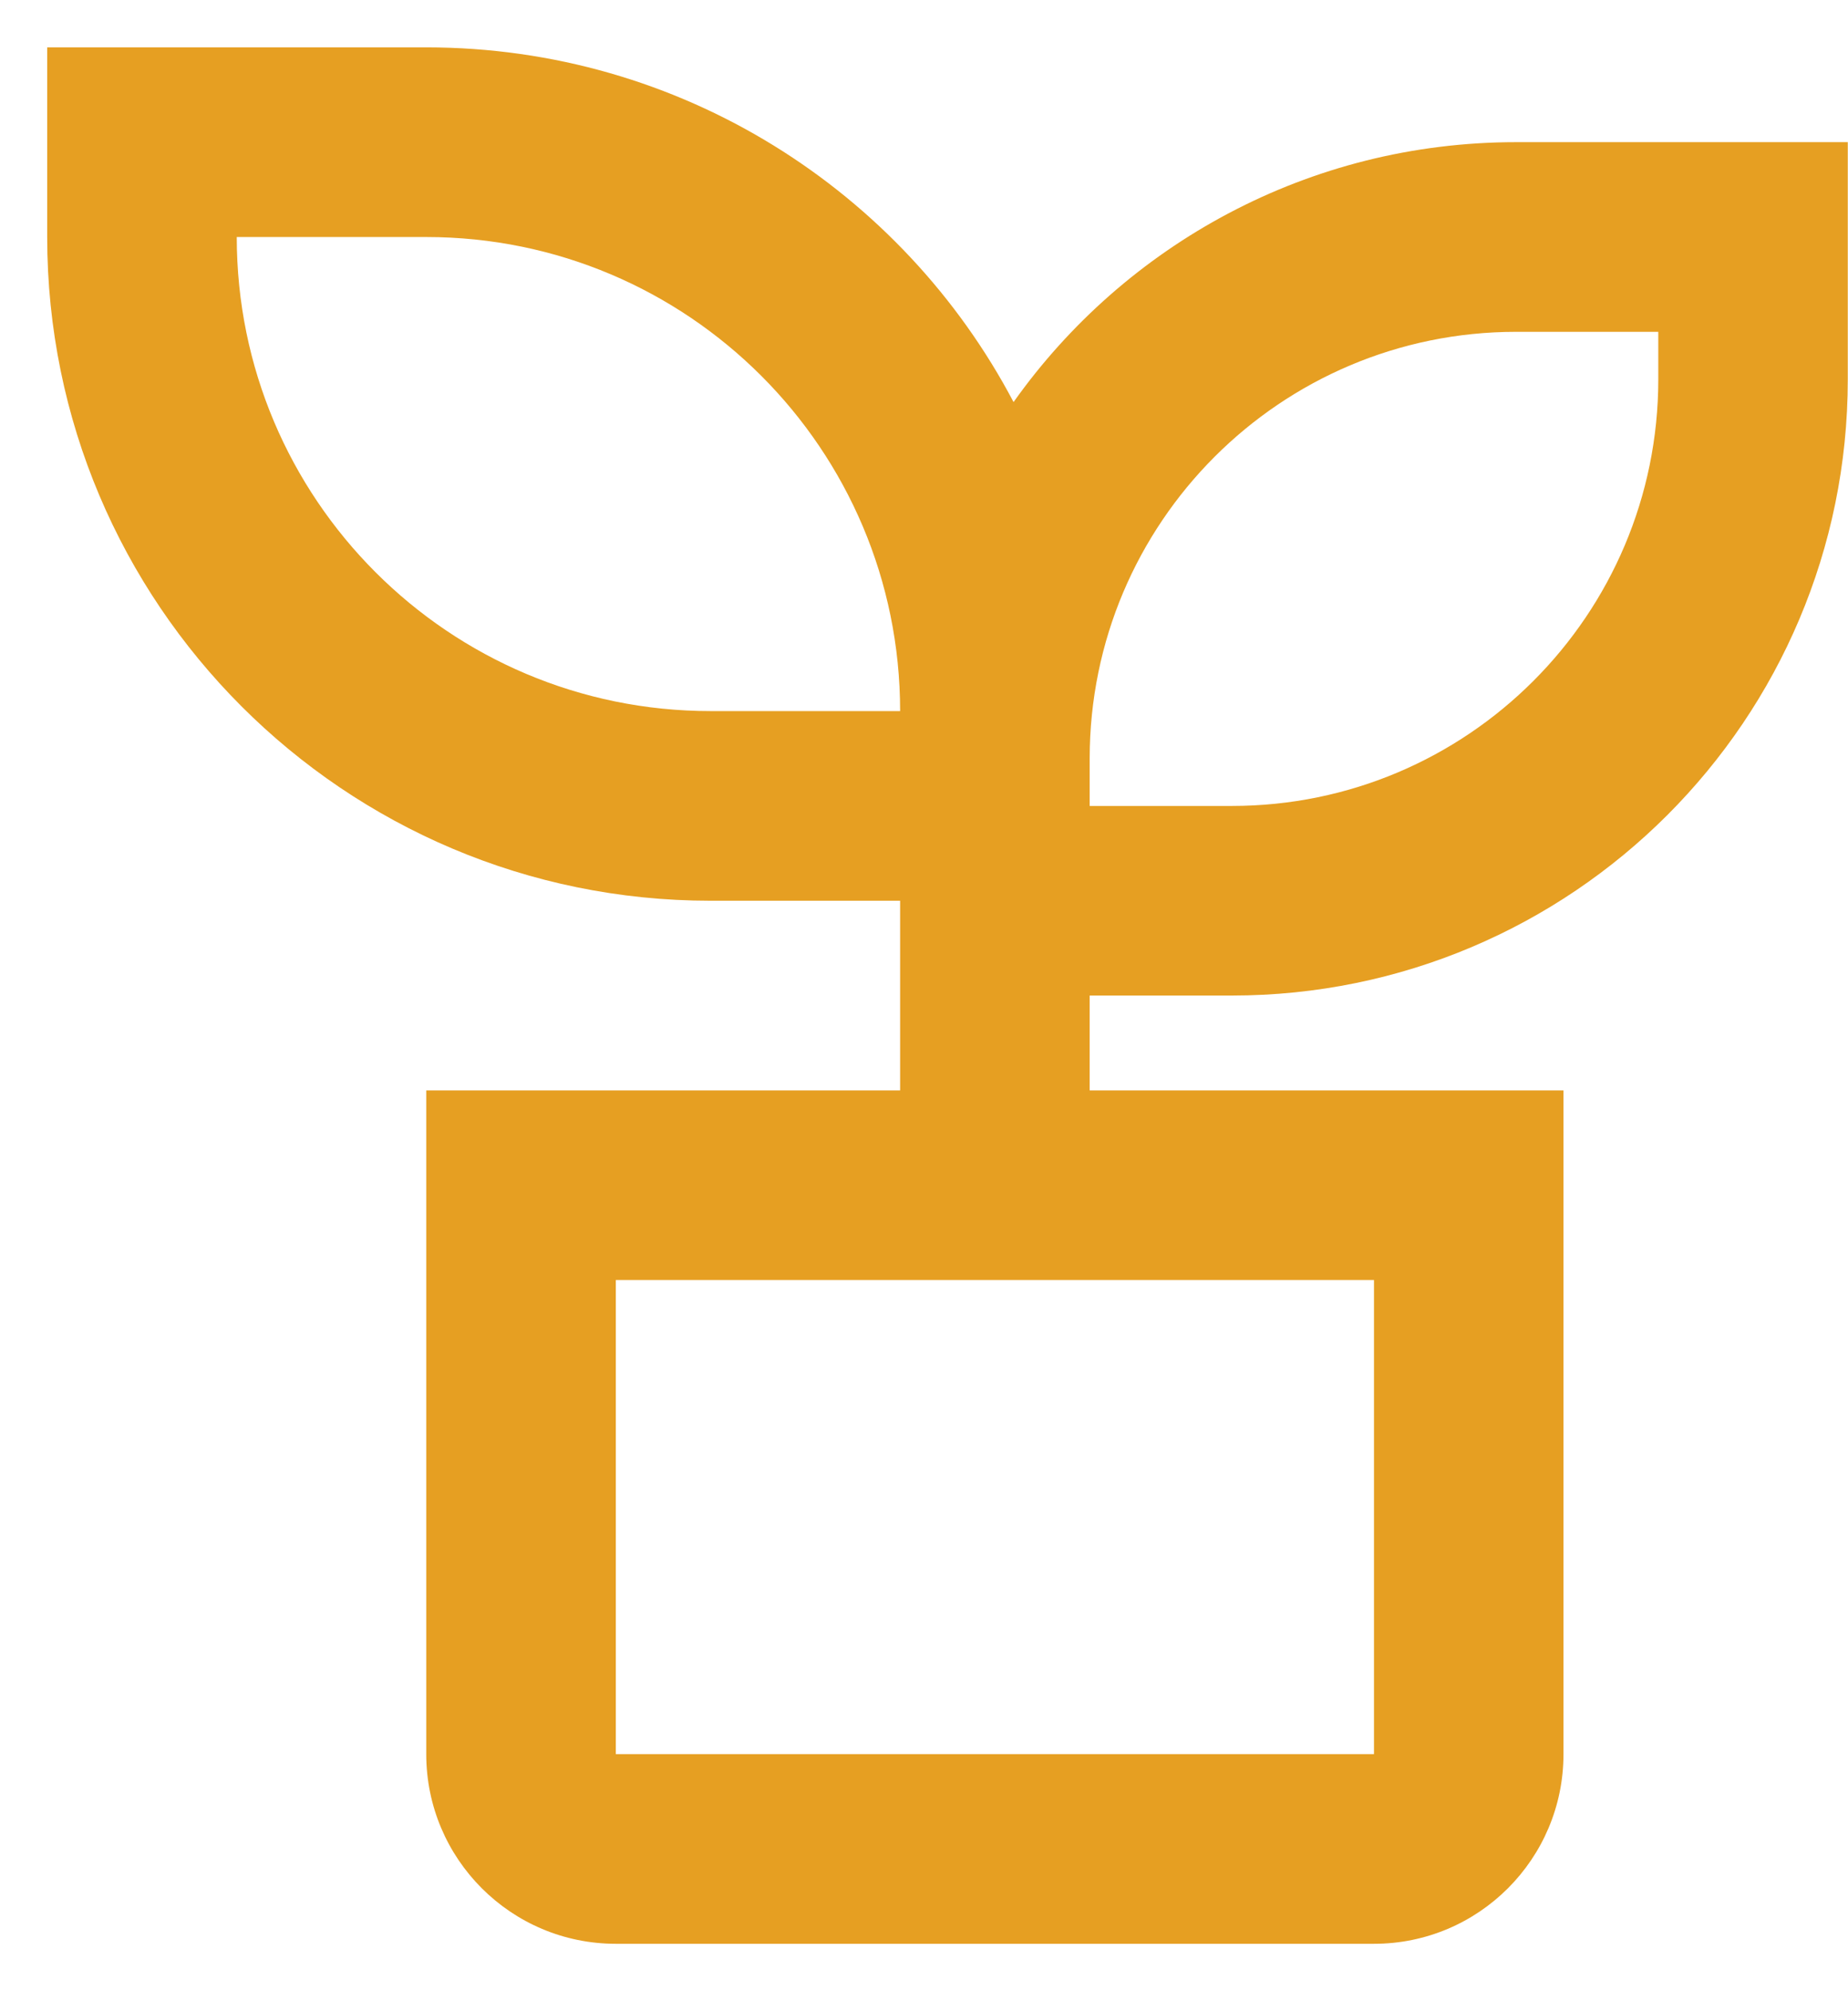 <svg width="26" height="28" viewBox="0 0 26 28" fill="none" xmlns="http://www.w3.org/2000/svg">
<path d="M5.997 0.666C9.583 0.666 12.697 2.688 14.26 5.654C15.829 3.443 18.412 1.999 21.331 1.999H25.997V5.333C25.997 10.119 22.117 13.999 17.331 13.999H15.331V15.333H21.997V24.666C21.997 26.139 20.803 27.333 19.331 27.333H8.664C7.191 27.333 5.997 26.139 5.997 24.666V15.333H12.664V12.666H9.997C4.843 12.666 0.664 8.487 0.664 3.333V0.666H5.997ZM19.331 17.999H8.664V24.666H19.331V17.999ZM23.331 4.666H21.331C18.017 4.666 15.331 7.352 15.331 10.666V11.333H17.331C20.644 11.333 23.331 8.646 23.331 5.333V4.666ZM5.997 3.333H3.331C3.331 7.015 6.315 9.999 9.997 9.999H12.664C12.664 6.317 9.679 3.333 5.997 3.333Z" fill="#E69F22"/>
</svg>
